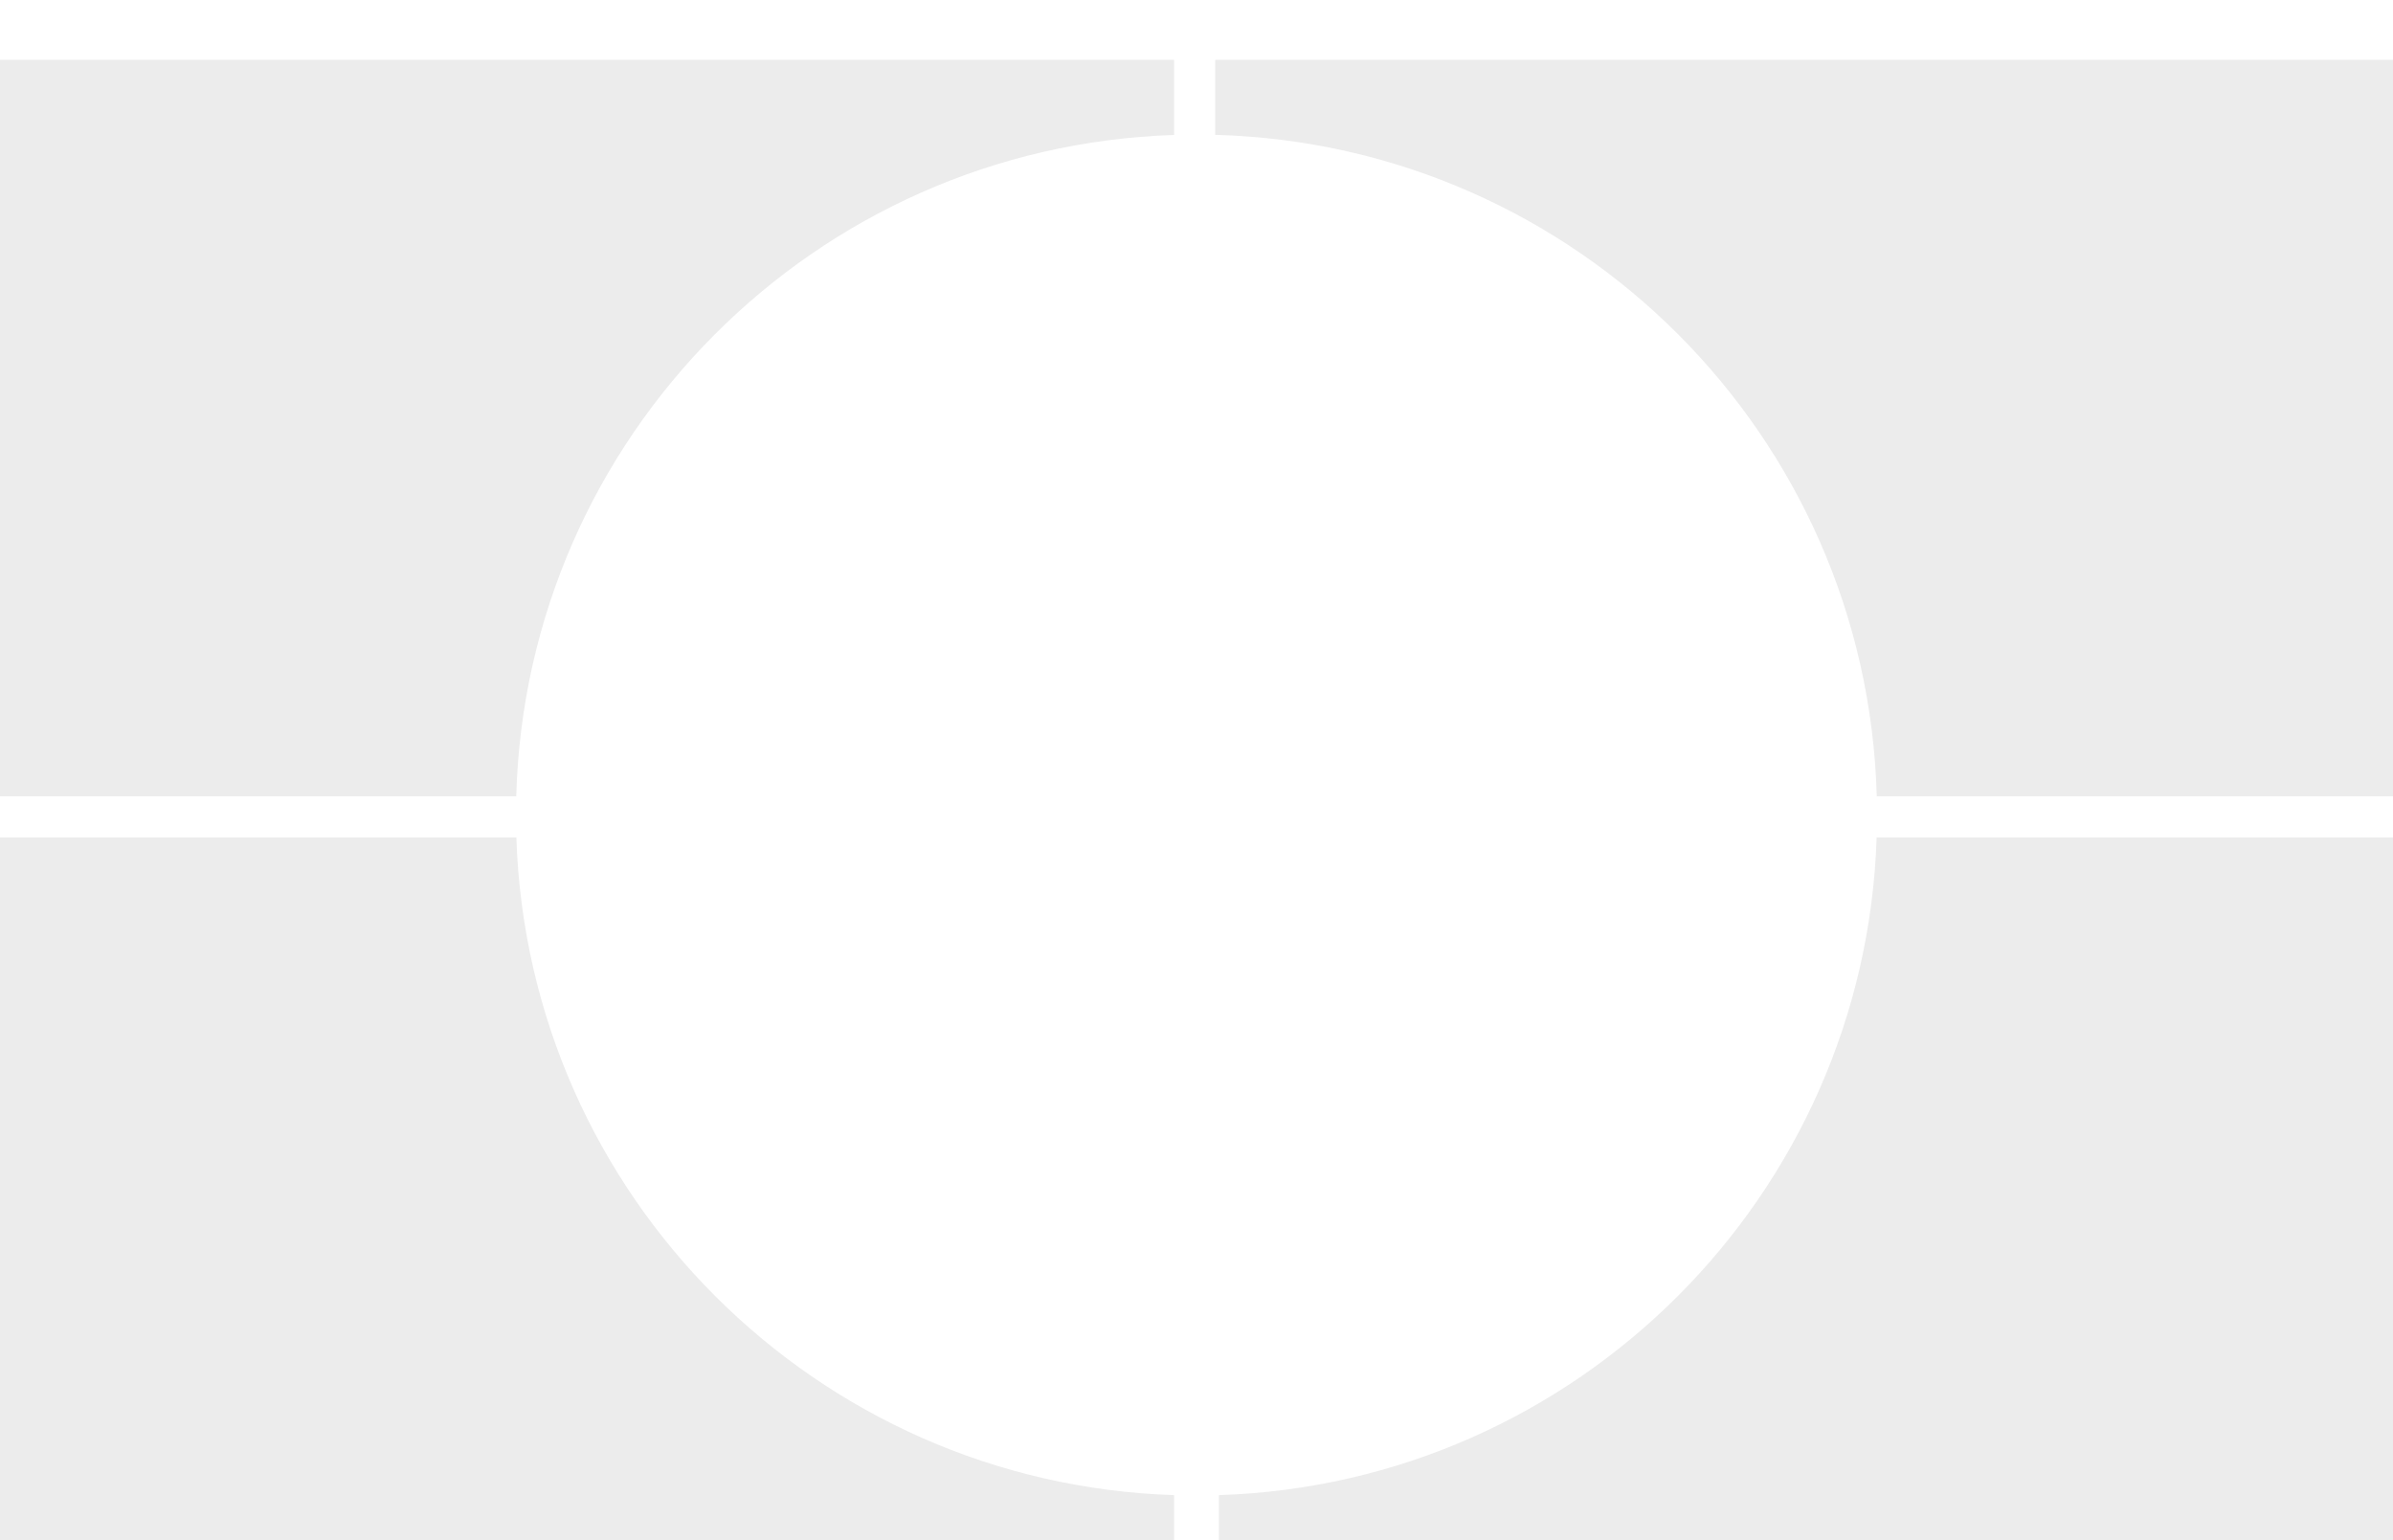 <svg xmlns="http://www.w3.org/2000/svg" width="320" height="206" viewBox="0 0 320 206" fill="none">
  <g filter="url(#filter0_di_4927_9153)">
    <path d="M162.5 14.034C210.771 15.336 249.664 54.228 250.966 102.5L320 102.5V4H162.5V14.034Z" fill="#ECECEC"/>
    <path d="M157 4H0V102.5L69.034 102.5C70.331 54.395 108.96 15.604 157 14.049V4Z" fill="#ECECEC"/>
    <path d="M157 195.951V205.74H0V108L69.049 108C70.599 155.873 109.127 194.401 157 195.951Z" fill="#ECECEC"/>
    <path d="M250.951 108L320 108V205.74H163V195.951C210.873 194.401 249.401 155.873 250.951 108Z" fill="#ECECEC"/>
  </g>
  <defs>
    <filter id="filter0_di_4927_9153" x="-4" y="0" width="328" height="209.74" filterUnits="userSpaceOnUse" color-interpolation-filters="sRGB">
      <feFlood flood-opacity="0" result="BackgroundImageFix"/>
      <feColorMatrix in="SourceAlpha" type="matrix" values="0 0 0 0 0 0 0 0 0 0 0 0 0 0 0 0 0 0 127 0" result="hardAlpha"/>
      <feOffset/>
      <feGaussianBlur stdDeviation="2"/>
      <feComposite in2="hardAlpha" operator="out"/>
      <feColorMatrix type="matrix" values="0 0 0 0 0 0 0 0 0 0 0 0 0 0 0 0 0 0 0.08 0"/>
      <feBlend mode="normal" in2="BackgroundImageFix" result="effect1_dropShadow_4927_9153"/>
      <feBlend mode="normal" in="SourceGraphic" in2="effect1_dropShadow_4927_9153" result="shape"/>
      <feColorMatrix in="SourceAlpha" type="matrix" values="0 0 0 0 0 0 0 0 0 0 0 0 0 0 0 0 0 0 127 0" result="hardAlpha"/>
      <feOffset dy="4"/>
      <feGaussianBlur stdDeviation="2"/>
      <feComposite in2="hardAlpha" operator="arithmetic" k2="-1" k3="1"/>
      <feColorMatrix type="matrix" values="0 0 0 0 1 0 0 0 0 1 0 0 0 0 1 0 0 0 0.25 0"/>
      <feBlend mode="normal" in2="shape" result="effect2_innerShadow_4927_9153"/>
    </filter>
  </defs>
</svg>